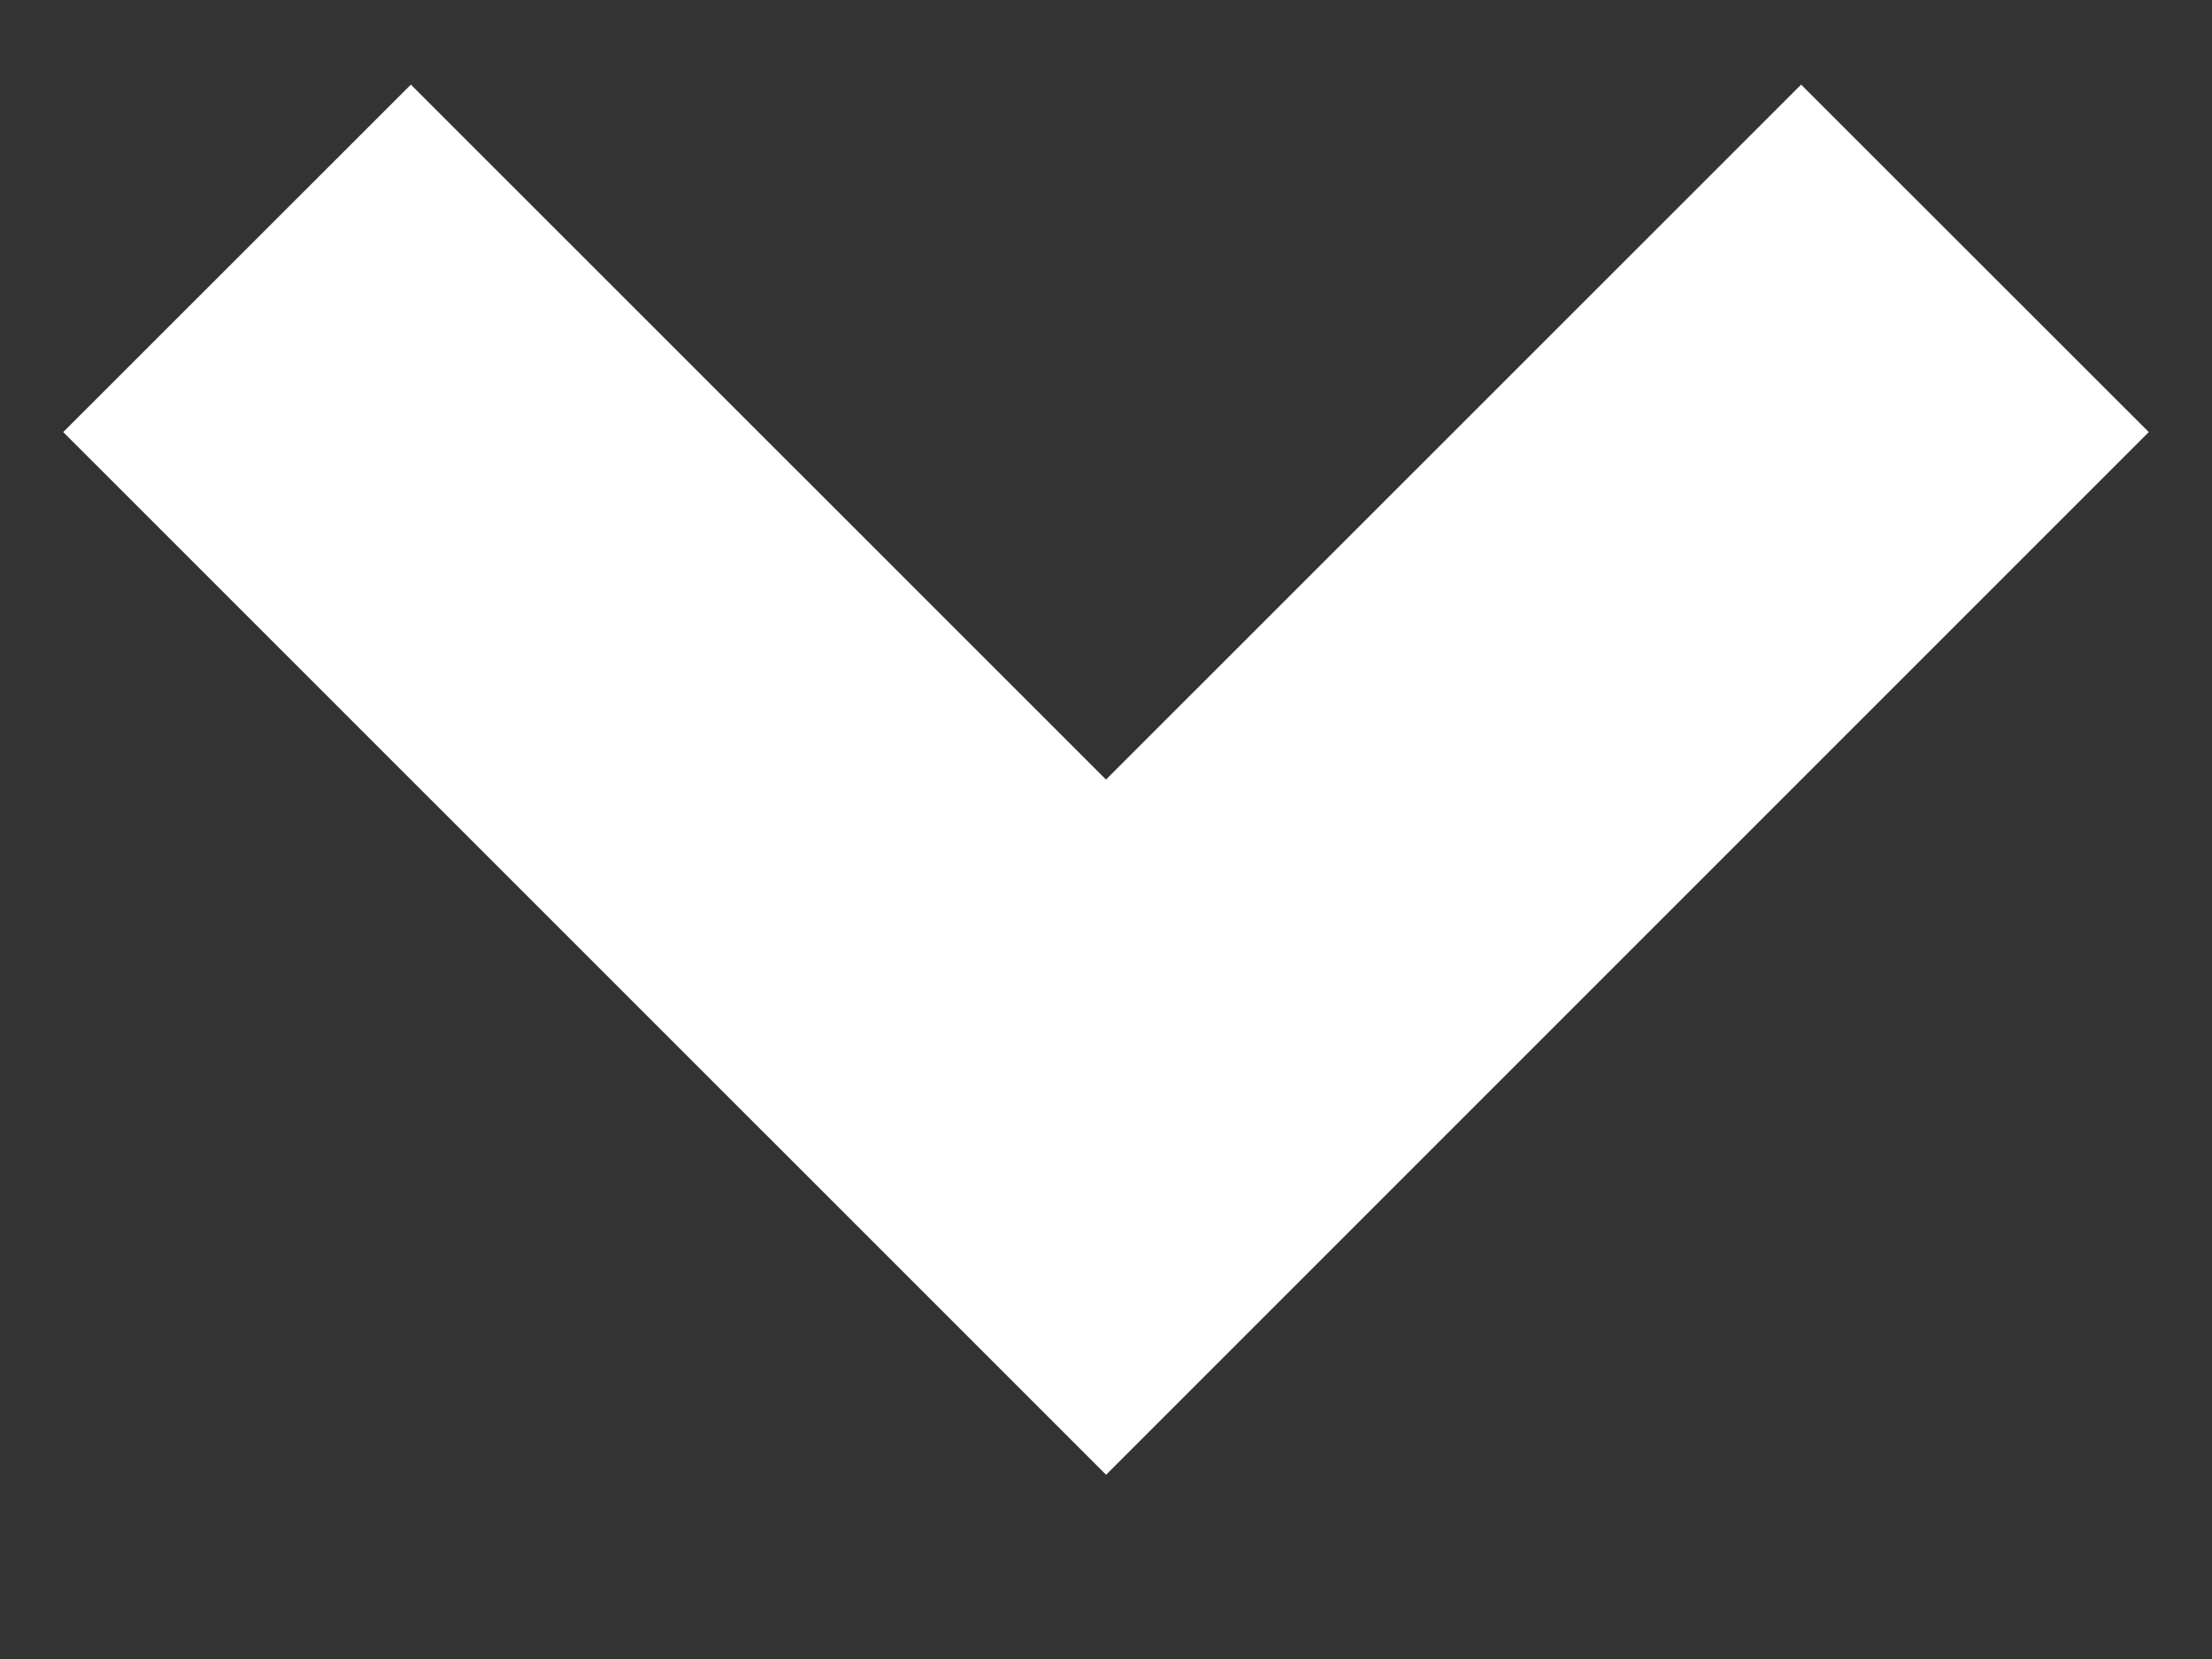 <svg width="12" height="9" viewBox="0 0 12 9" fill="none" xmlns="http://www.w3.org/2000/svg">
<rect x="0" y="0" width="12" height="9" fill="#333333" stroke="none"/>
<path d="M6 8L0.343 2.344L2.229 0.459L6 4.229L9.771 0.459L11.657 2.344L6 8.001V8Z" fill="white"/>
</svg>
